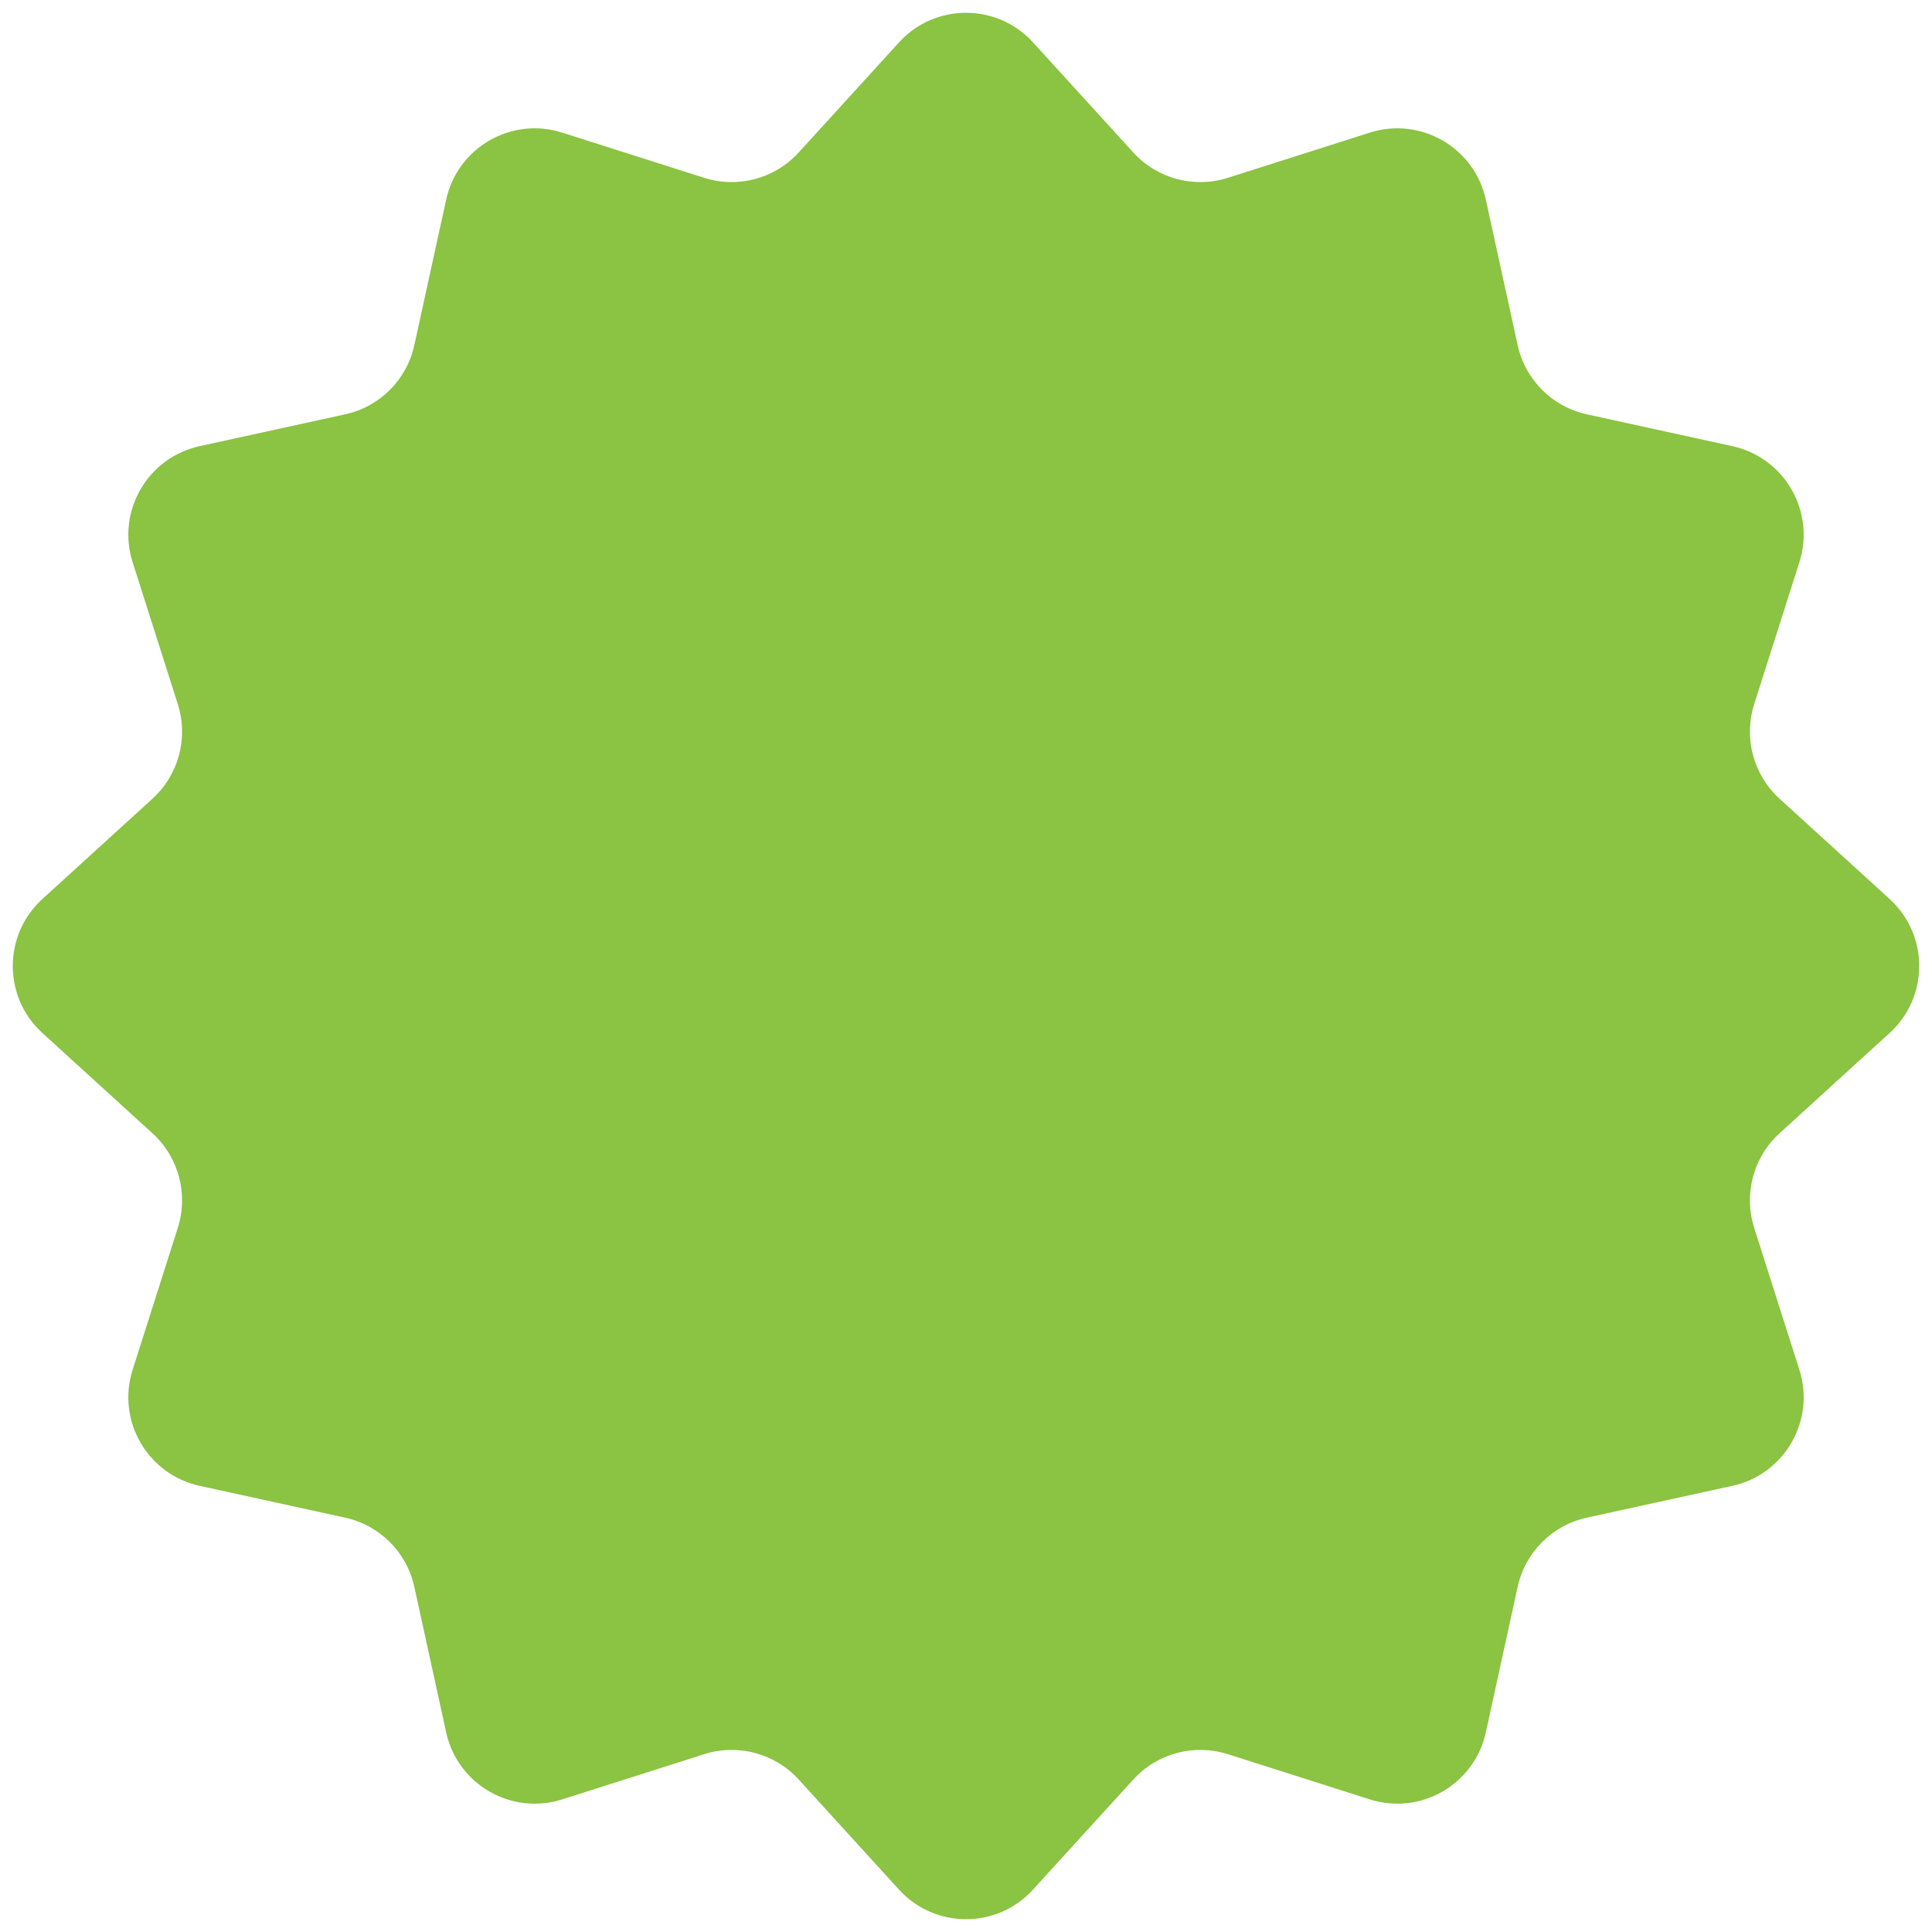 <svg width="62" height="62" viewBox="0 0 62 62" fill="none" xmlns="http://www.w3.org/2000/svg">
<path d="M28.85 1.36C30.003 0.094 31.997 0.094 33.15 1.36L36.37 4.894C37.135 5.734 38.32 6.051 39.403 5.706L43.958 4.256C45.59 3.736 47.316 4.733 47.682 6.406L48.703 11.076C48.946 12.187 49.813 13.054 50.924 13.296L55.594 14.318C57.267 14.684 58.264 16.41 57.744 18.042L56.294 22.597C55.949 23.68 56.266 24.865 57.106 25.63L60.64 28.85C61.906 30.003 61.906 31.997 60.64 33.15L57.106 36.37C56.266 37.135 55.949 38.32 56.294 39.403L57.744 43.958C58.264 45.59 57.267 47.316 55.594 47.682L50.924 48.703C49.813 48.946 48.946 49.813 48.703 50.924L47.682 55.594C47.316 57.267 45.59 58.264 43.958 57.744L39.403 56.294C38.32 55.949 37.135 56.266 36.37 57.106L33.15 60.64C31.997 61.906 30.003 61.906 28.85 60.64L25.63 57.106C24.865 56.266 23.68 55.949 22.597 56.294L18.042 57.744C16.41 58.264 14.684 57.267 14.318 55.594L13.296 50.924C13.054 49.813 12.187 48.946 11.076 48.703L6.406 47.682C4.733 47.316 3.736 45.59 4.256 43.958L5.706 39.403C6.051 38.32 5.734 37.135 4.894 36.37L1.36 33.15C0.094 31.997 0.094 30.003 1.36 28.85L4.894 25.63C5.734 24.865 6.051 23.68 5.706 22.597L4.256 18.042C3.736 16.41 4.733 14.684 6.406 14.318L11.076 13.296C12.187 13.054 13.054 12.187 13.296 11.076L14.318 6.406C14.684 4.733 16.41 3.736 18.042 4.256L22.597 5.706C23.68 6.051 24.865 5.734 25.63 4.894L28.85 1.36Z" fill="#8BC342"/>
</svg>
